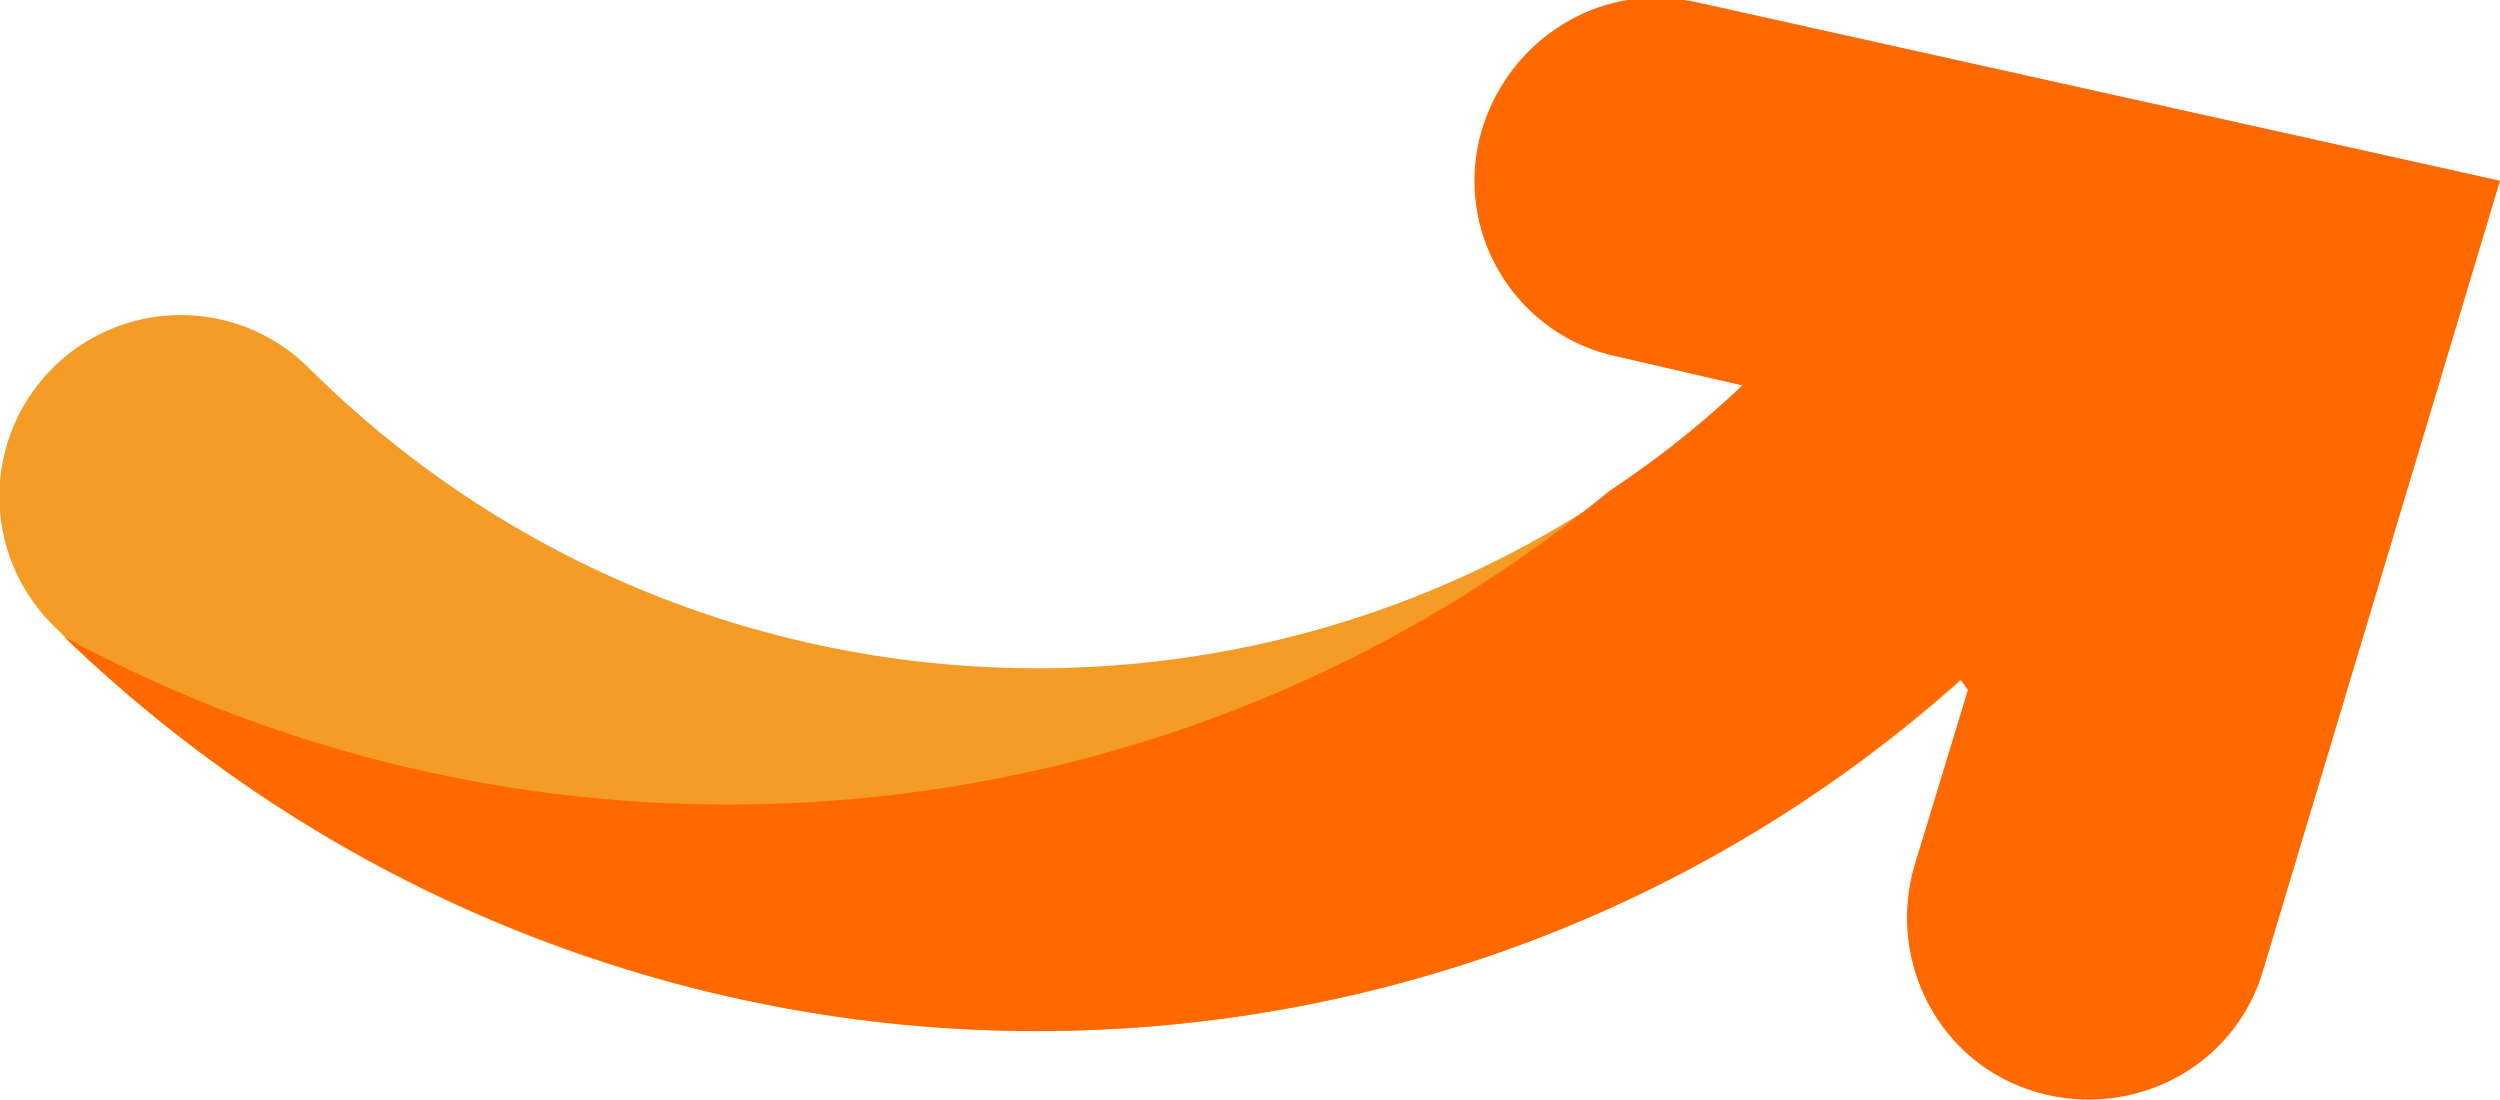 <?xml version="1.0" encoding="utf-8"?>
<!-- Generator: Adobe Illustrator 22.1.0, SVG Export Plug-In . SVG Version: 6.00 Build 0)  -->
<svg version="1.1" id="Layer_1" xmlns="http://www.w3.org/2000/svg" xmlns:xlink="http://www.w3.org/1999/xlink" x="0px" y="0px"
	 viewBox="0 0 98.2 43.2" style="enable-background:new 0 0 98.2 43.2;" xml:space="preserve">
<style type="text/css">
	
		.st0{clip-path:url(#SVGID_2_);fill:none;stroke:#F59C26;stroke-width:14.25;stroke-linecap:round;stroke-linejoin:round;stroke-miterlimit:10;}
	.st1{clip-path:url(#SVGID_2_);fill:#FF6900;}
</style>
<g>
	<defs>
		<rect id="SVGID_1_" width="98.2" height="43.2"/>
	</defs>
	<clipPath id="SVGID_2_">
		<use xlink:href="#SVGID_1_"  style="overflow:visible;"/>
	</clipPath>
	<path class="st0" d="M74.3,19.5C55.8,38,25.7,38,7.1,19.5"/>
	<path class="st1" d="M77.3,27.1L75.2,34c-1.1,3.8,1,7.8,4.8,8.9c3.8,1.1,7.8-1,8.9-4.8l9.3-31l-31.5-7c-0.5-0.1-1-0.2-1.6-0.2
		c-3.3,0-6.2,2.3-7,5.6c-0.9,3.9,1.6,7.7,5.4,8.5l5.2,1.2"/>
	<path class="st1" d="M79.3,14.4c-2.8-2.8-7.3-2.8-10.1,0c-1.9,1.9-3.9,3.5-6,4.9c-10,8.2-22.3,12.3-34.6,12.3c-9,0-18-2.2-26.1-6.6
		C13.2,35.3,27,40.5,40.7,40.5c14,0,28-5.3,38.6-16C82.1,21.7,82.1,17.2,79.3,14.4"/>
</g>
</svg>
